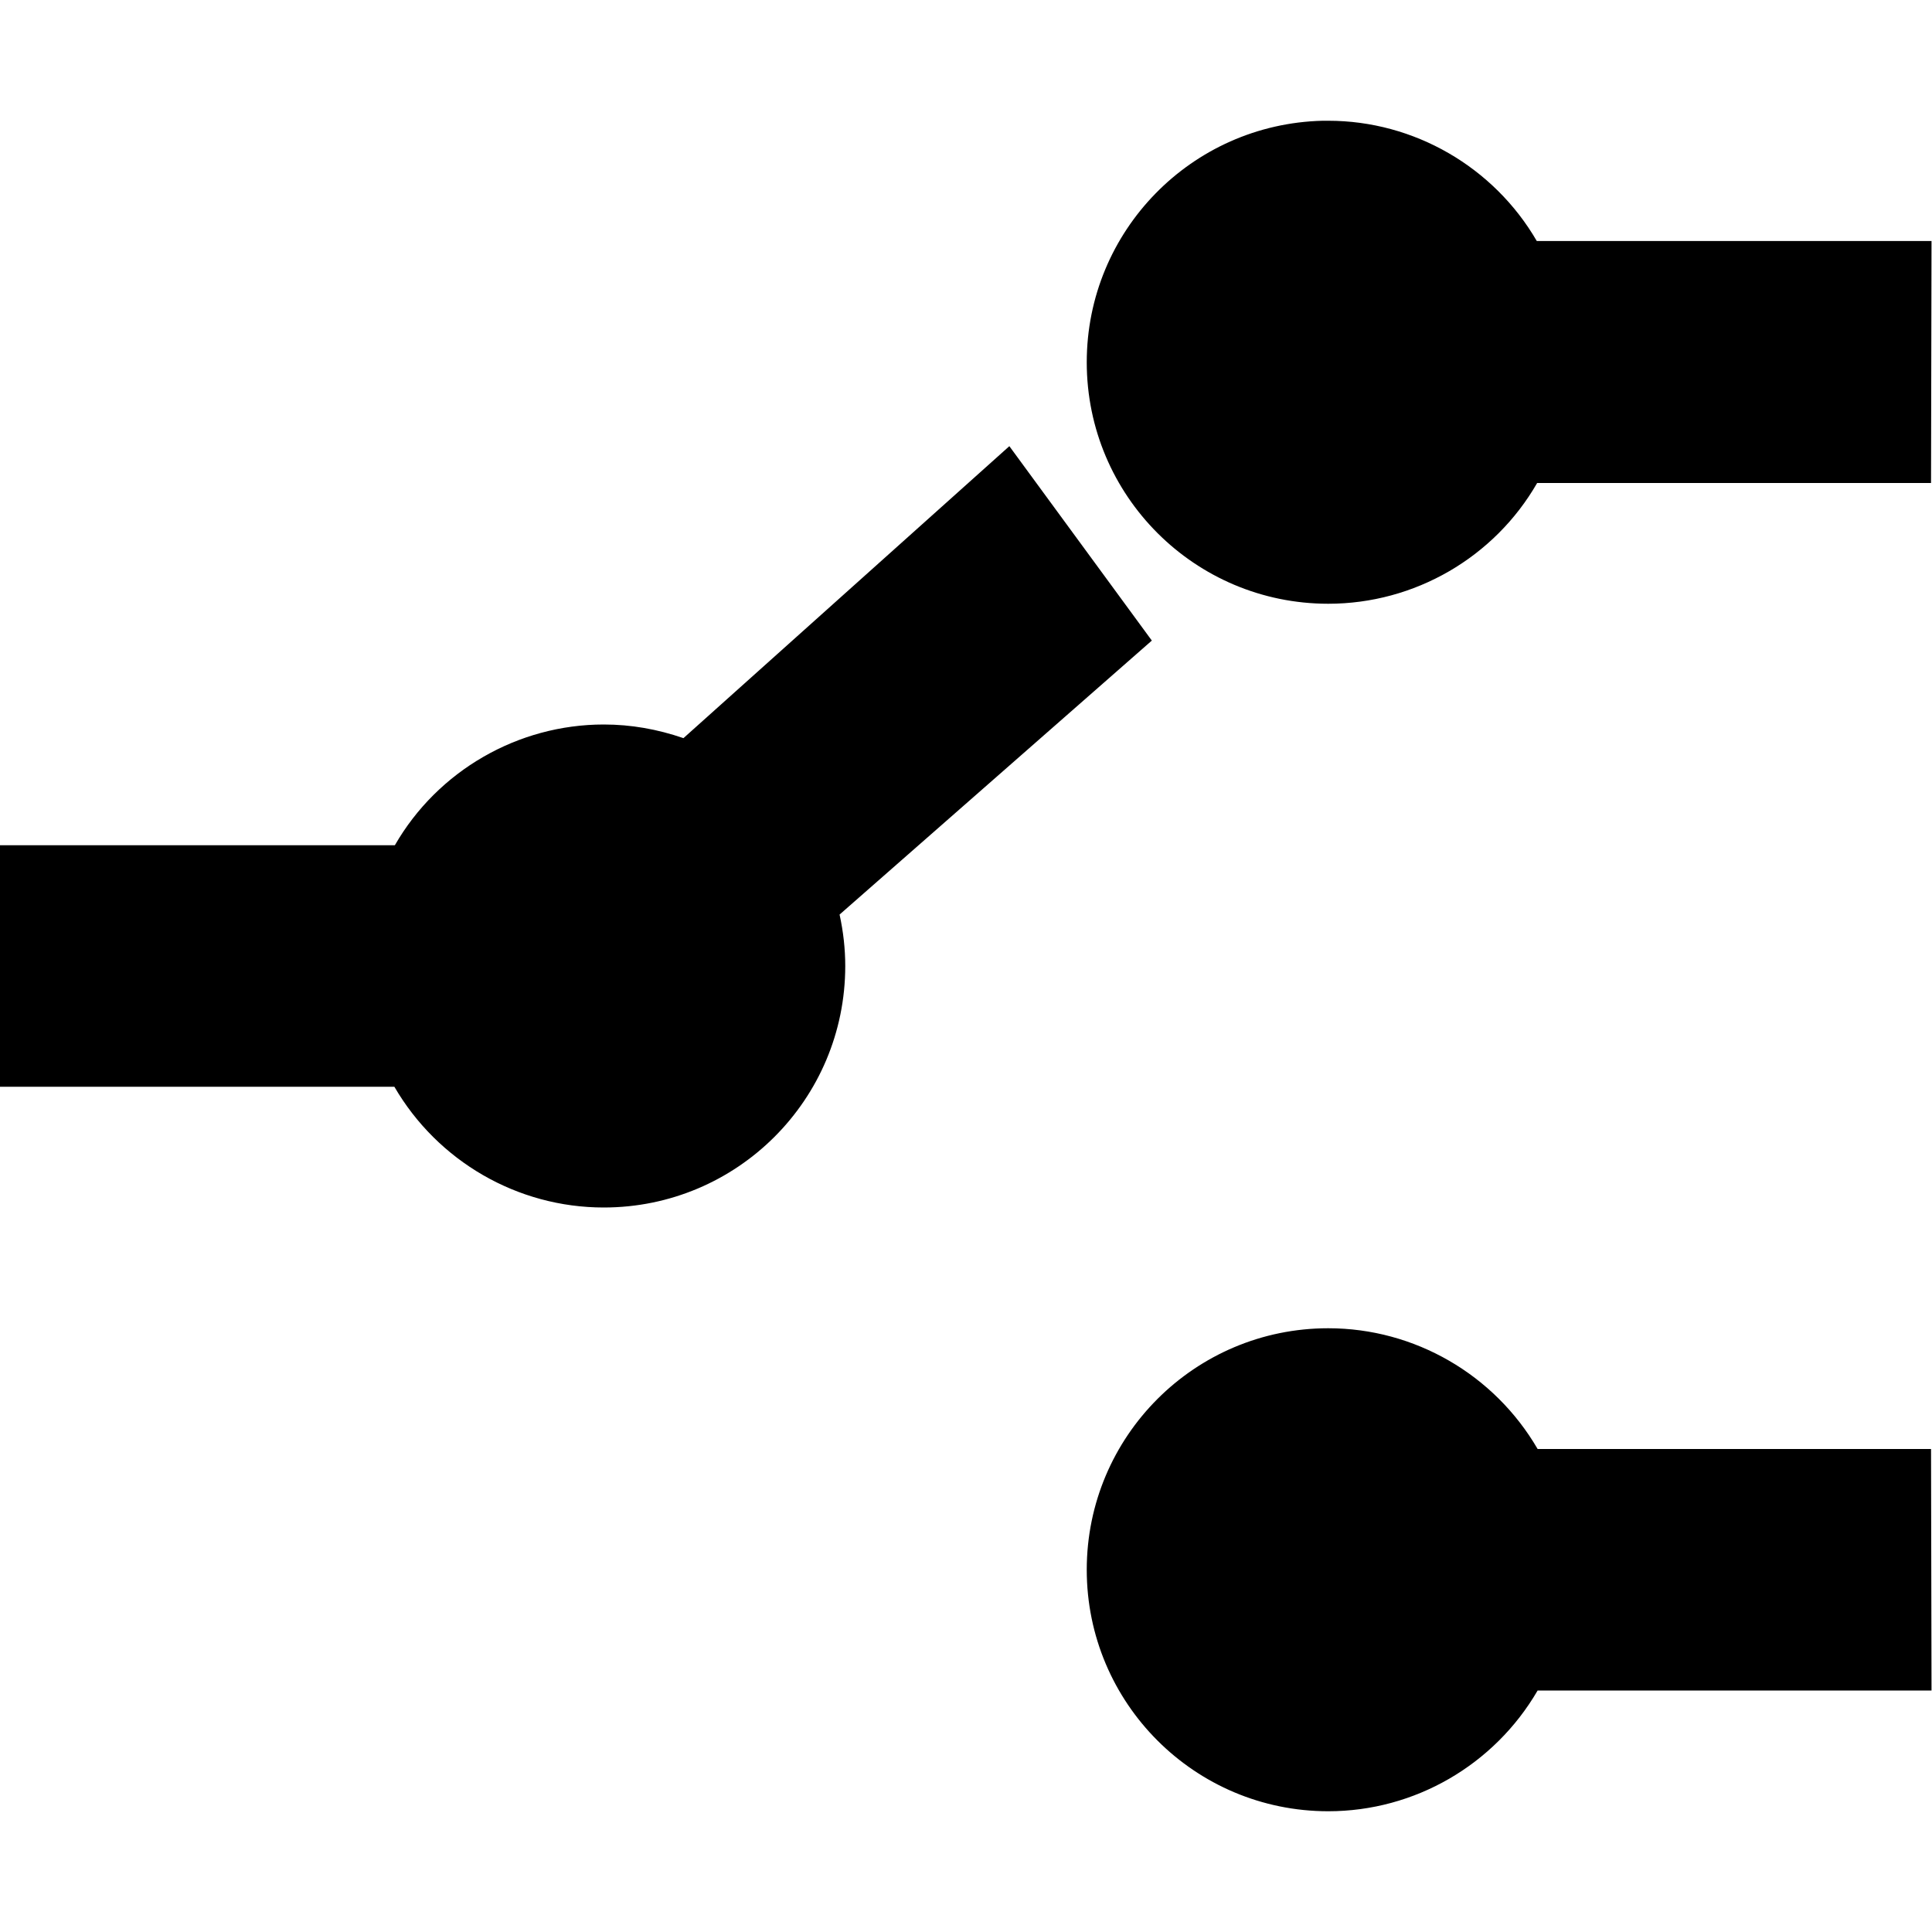 <?xml version="1.0" encoding="UTF-8"?>
<svg xmlns="http://www.w3.org/2000/svg" xmlns:xlink="http://www.w3.org/1999/xlink" width="16" height="16" viewBox="0 0 16 16" version="1.1">
<g id="surface1">
<path style=" stroke:none;fill-rule:nonzero;fill:rgb(0%,0%,0%);fill-opacity:1;" d="M 10.953 1 C 9.867 1.027 9 1.914 9 3 C 9 4.105 9.895 5 11 5 C 11.715 5 12.375 4.617 12.73 4 L 15.992 4 L 15.996 1.996 L 12.727 1.996 C 12.371 1.383 11.711 1 11 1 C 10.984 1 10.969 1 10.953 1 Z M 8.359 3.695 L 5.66 6.113 C 5.445 6.039 5.227 6 5 6 C 4.289 6 3.625 6.383 3.27 7 L 0 7 L 0 9 L 3.266 9 C 3.625 9.617 4.285 10 5 10 C 6.105 10 7 9.105 7 8 C 7 7.859 6.984 7.715 6.953 7.574 L 9.539 5.305 Z M 11 11 C 9.895 11 9 11.895 9 13 C 9 14.105 9.895 15 11 15 C 11.715 15 12.375 14.617 12.734 14 L 15.996 14 L 15.992 12 L 12.734 12 C 12.375 11.383 11.715 11 11 11 Z M 11 11 "/>
</g>
</svg>
